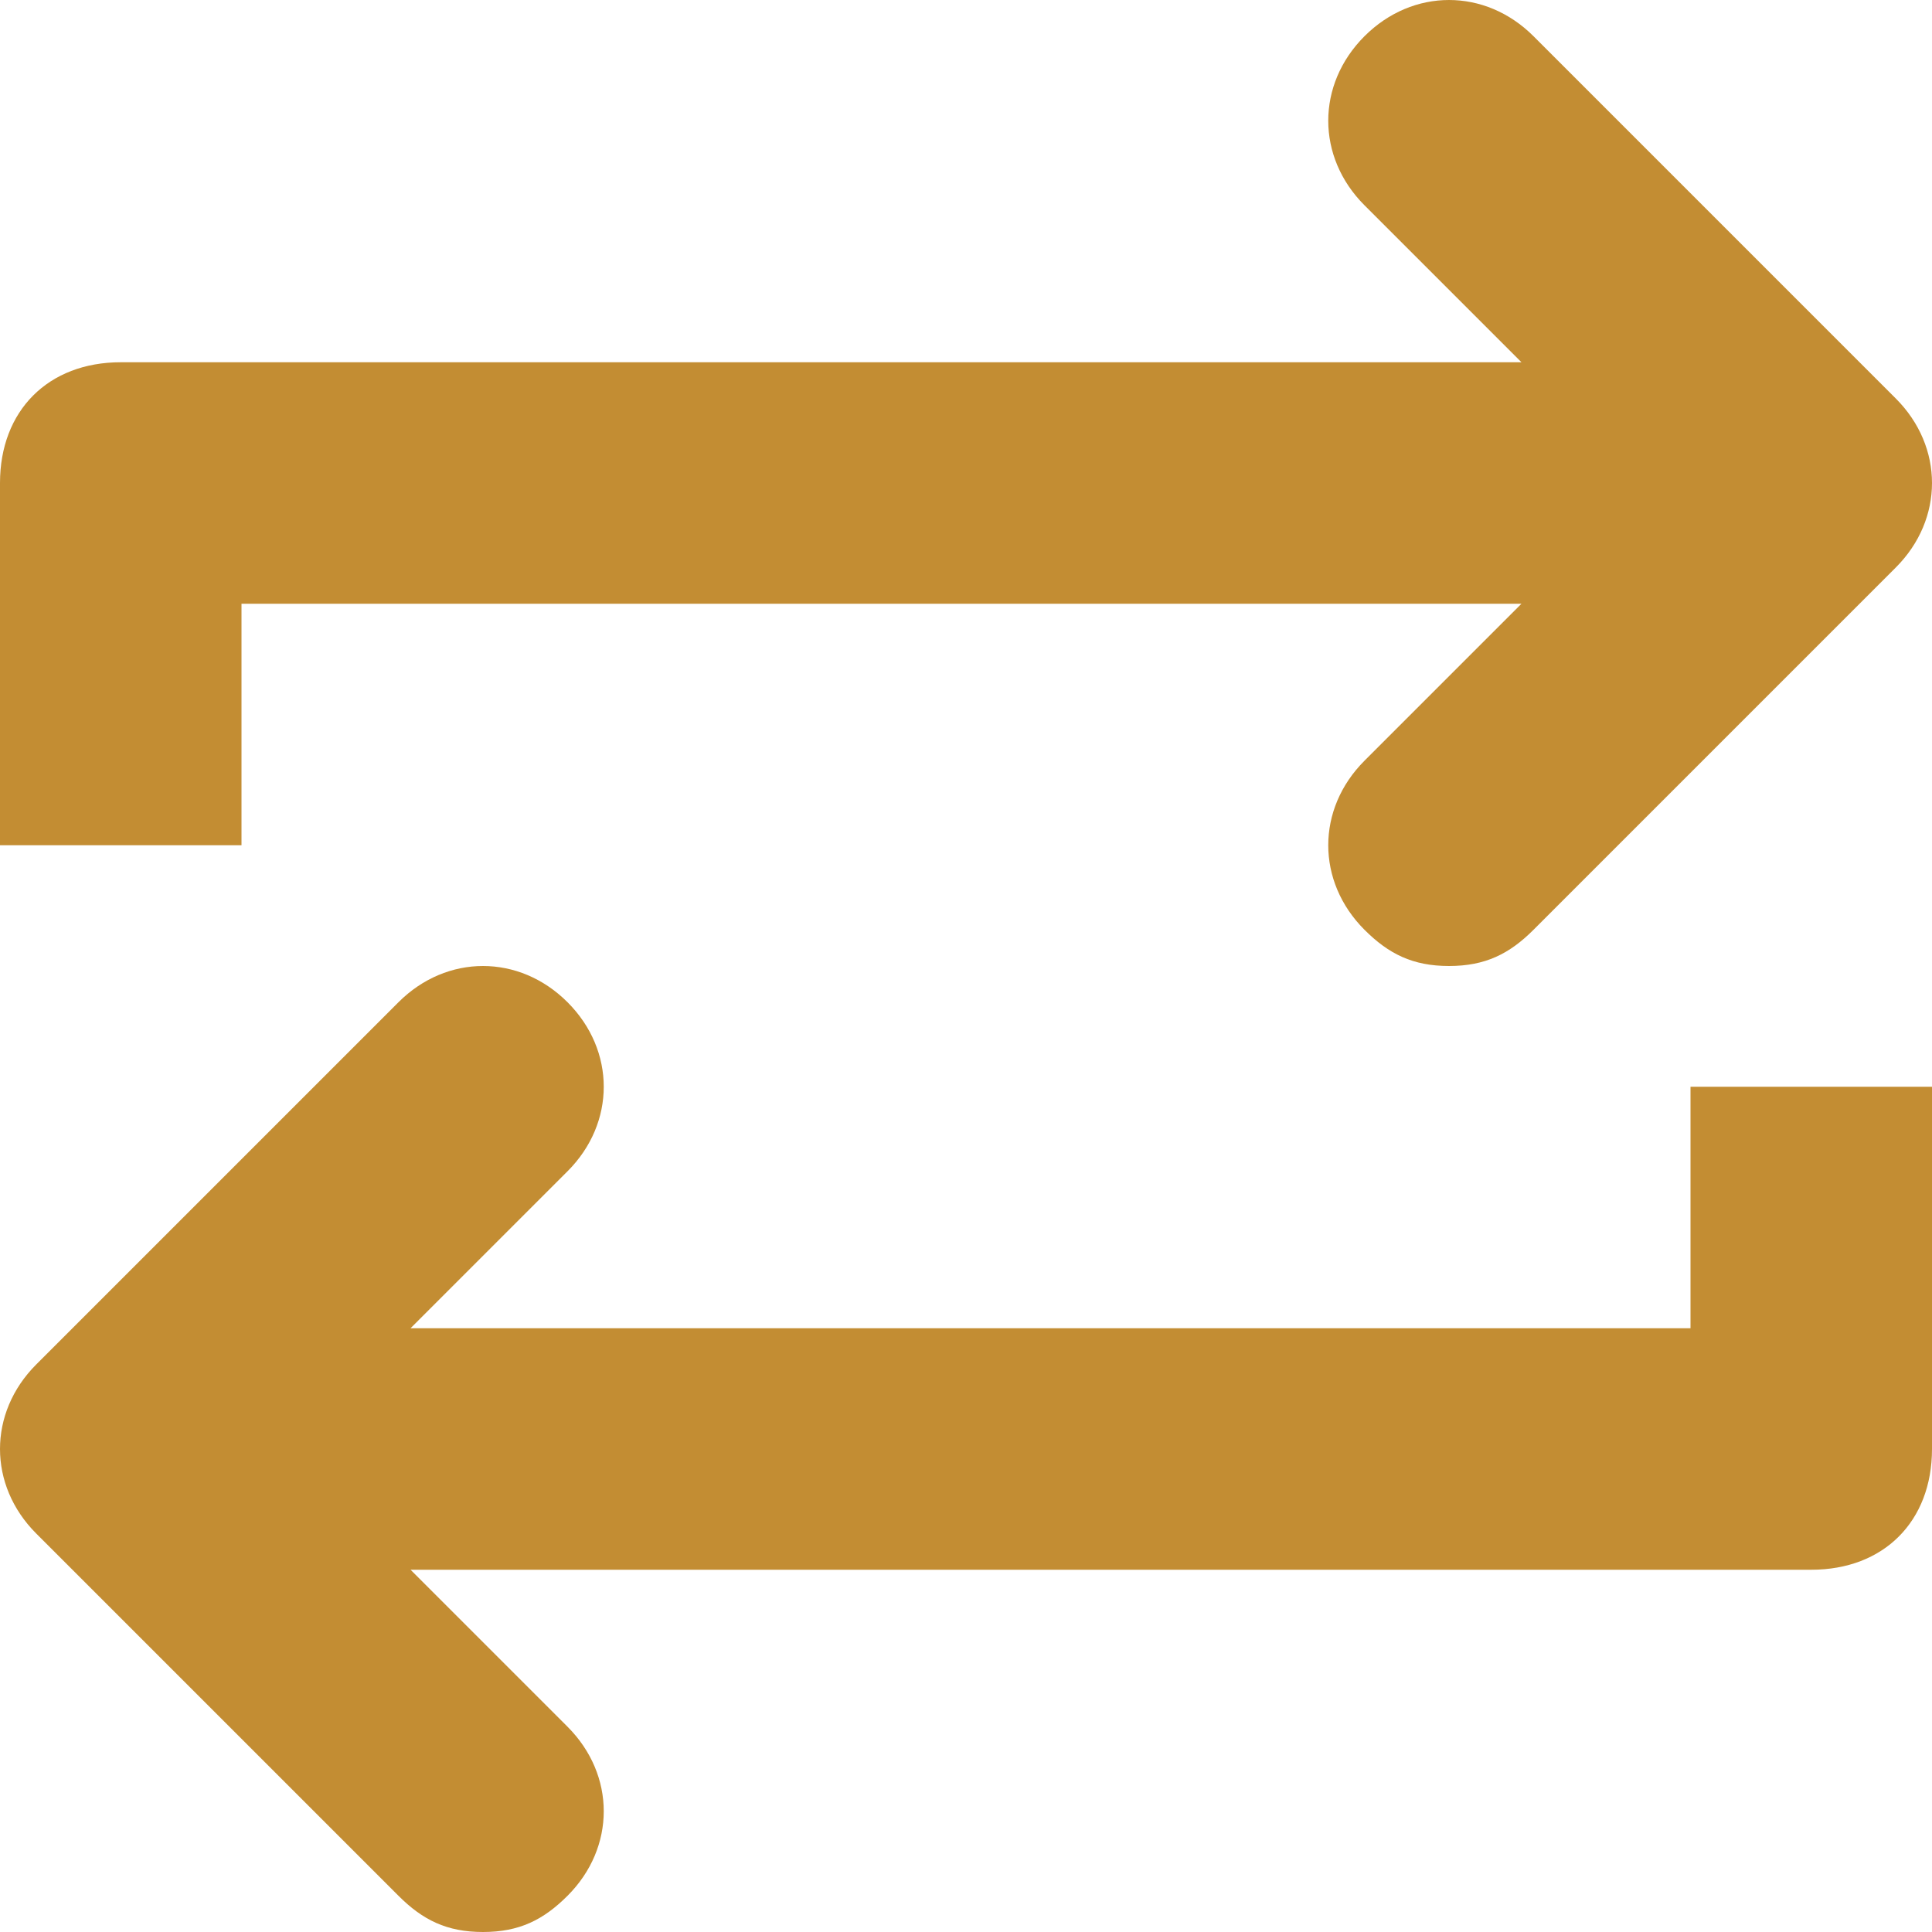 <svg width="16" height="16" viewBox="0 0 16 16" fill="none" xmlns="http://www.w3.org/2000/svg">
<path d="M2 5H12.6L11.3 6.3C10.9 6.7 10.9 7.3 11.3 7.7C11.5 7.9 11.7 8 12 8C12.3 8 12.5 7.9 12.7 7.7L15.7 4.7C16.1 4.3 16.1 3.7 15.7 3.3L12.7 0.3C12.3 -0.1 11.7 -0.1 11.3 0.3C10.9 0.7 10.9 1.3 11.3 1.7L12.6 3H1C0.4 3 0 3.4 0 4V7H2V5Z" fill="#C38D33"/>
<path d="M14 11H3.4L4.7 9.7C5.1 9.3 5.1 8.7 4.7 8.3C4.3 7.9 3.7 7.9 3.3 8.3L0.3 11.3C-0.1 11.7 -0.1 12.3 0.3 12.7L3.3 15.7C3.5 15.9 3.7 16 4 16C4.3 16 4.5 15.9 4.7 15.7C5.1 15.3 5.1 14.7 4.7 14.3L3.4 13H15C15.6 13 16 12.6 16 12V9H14V11Z" fill="#C38D33"/>
</svg>
